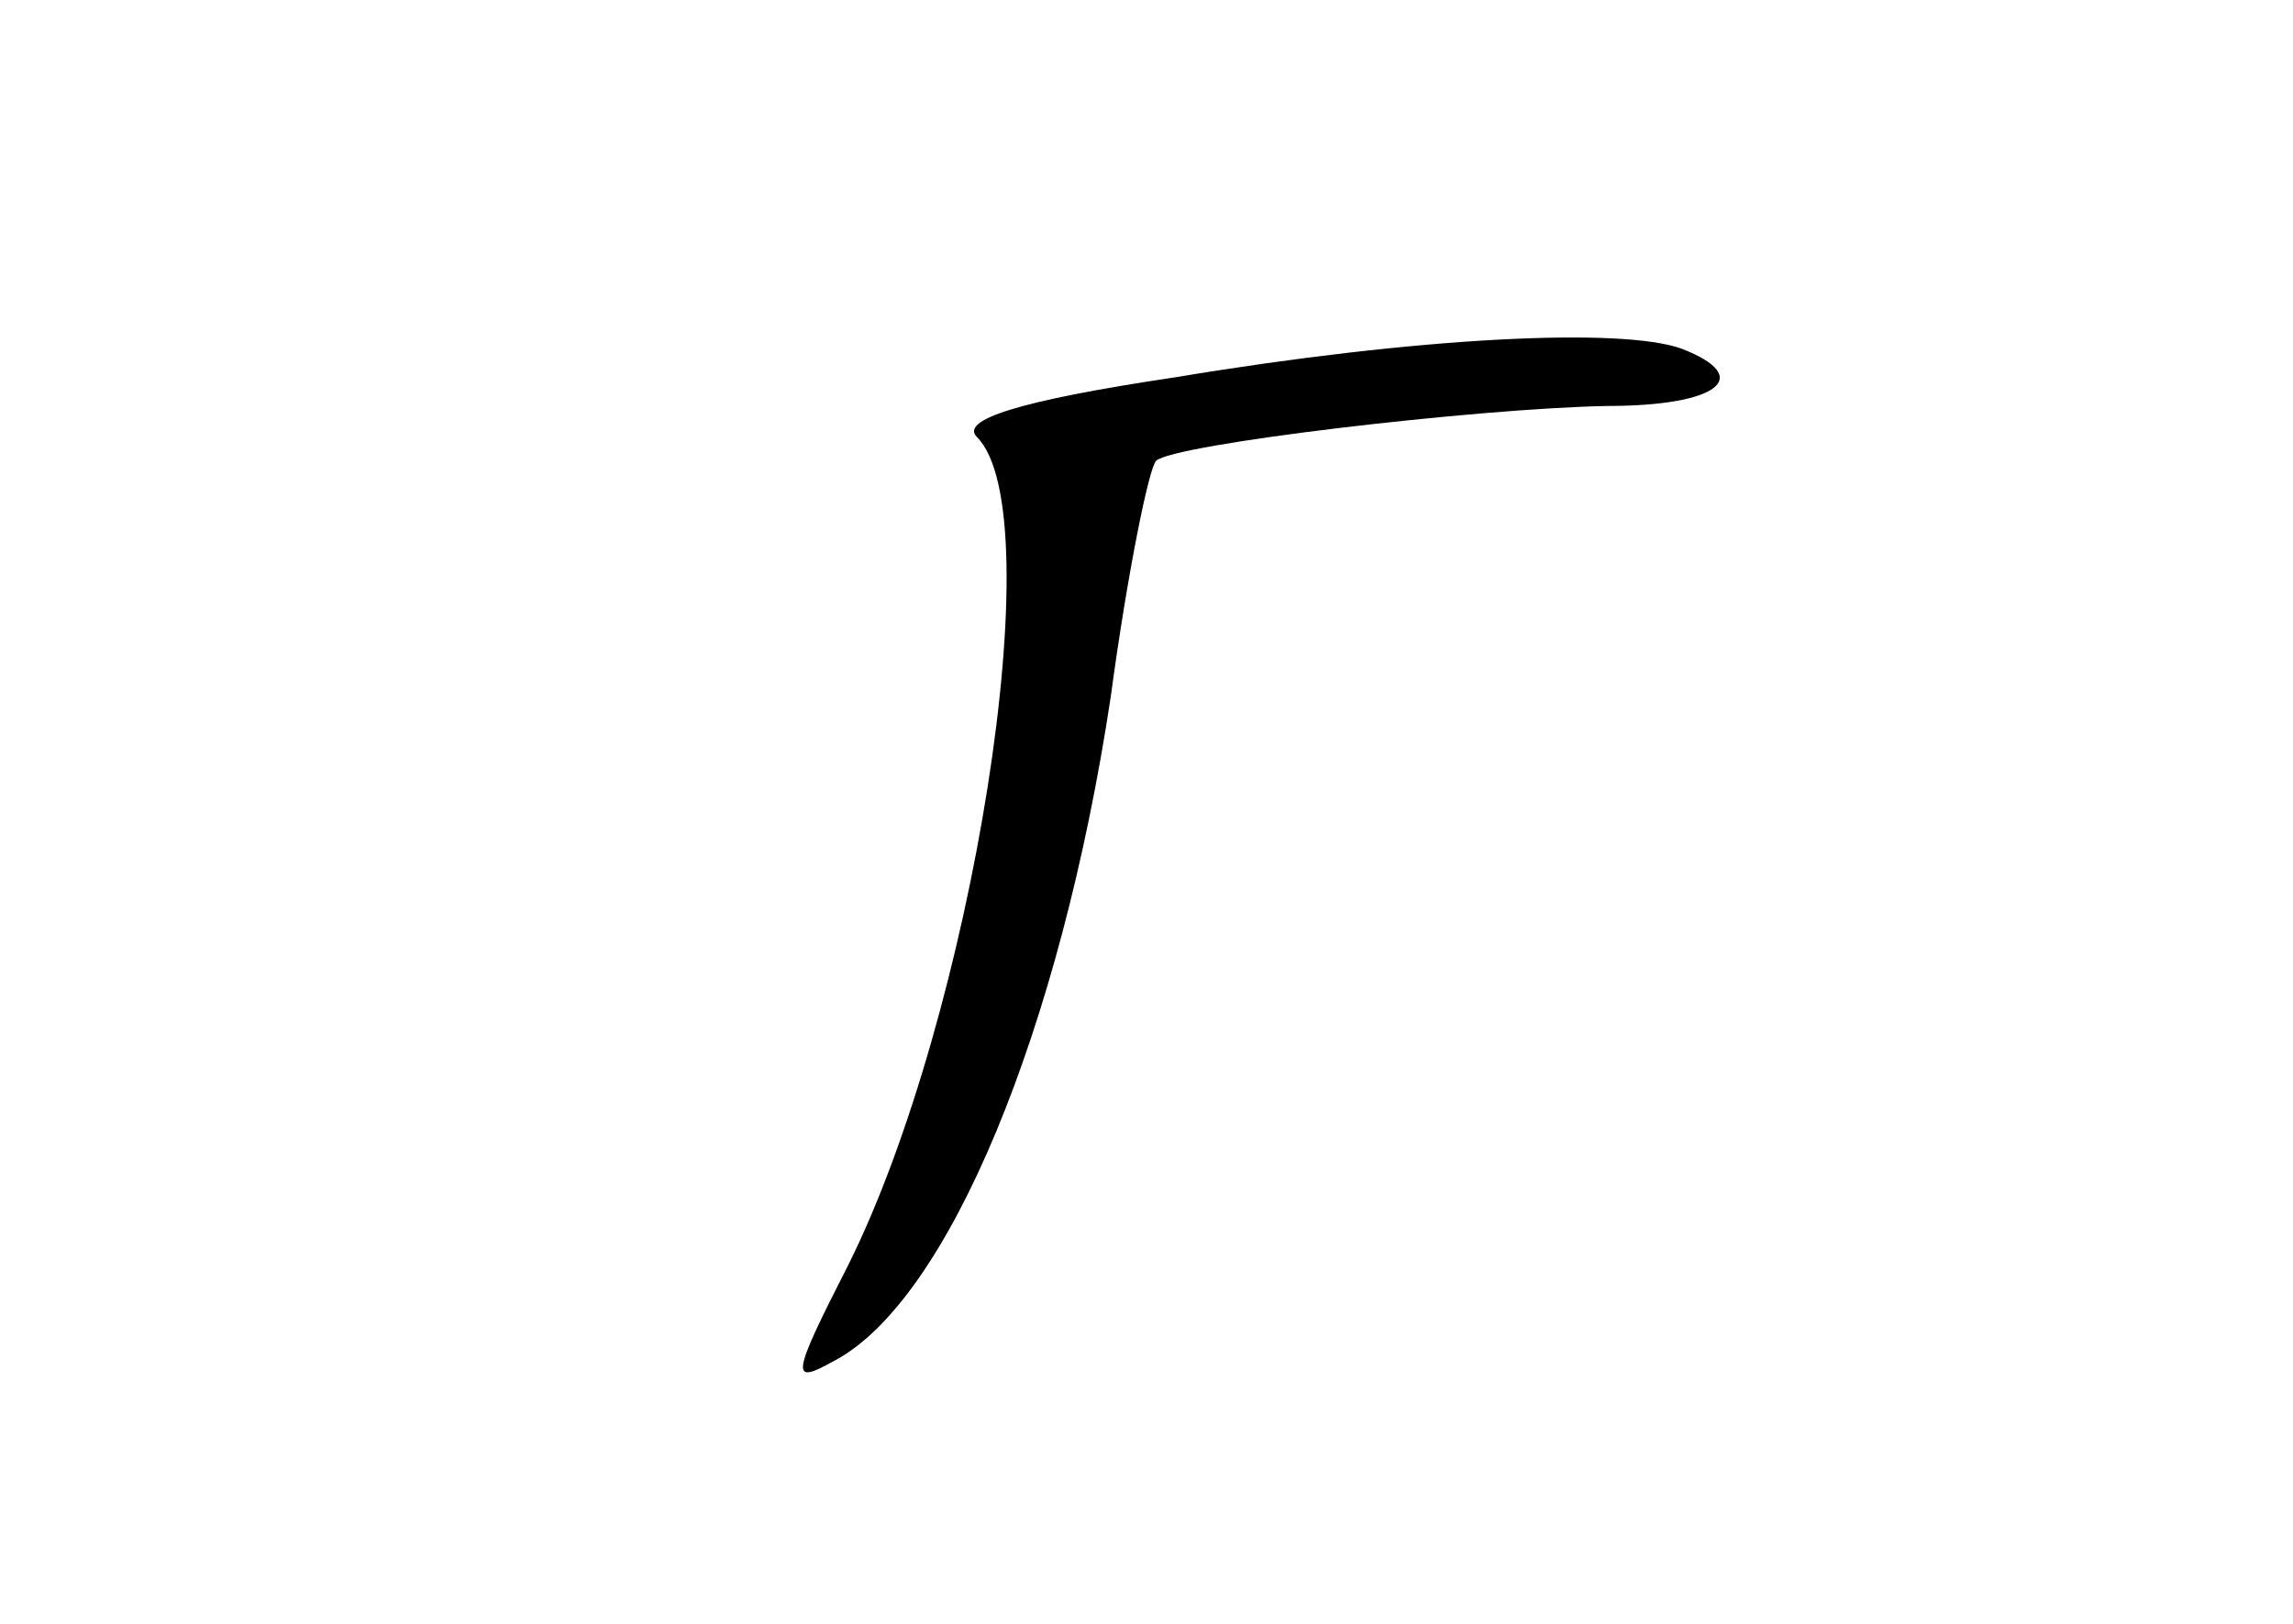 <?xml version="1.0" standalone="no"?>
<!DOCTYPE svg PUBLIC "-//W3C//DTD SVG 20010904//EN"
 "http://www.w3.org/TR/2001/REC-SVG-20010904/DTD/svg10.dtd">
<svg version="1.0" xmlns="http://www.w3.org/2000/svg"
 width="96pt" height="68pt" viewBox="0 0 96 68"
 preserveAspectRatio="xMidYMid meet">
<g transform="translate(0,68) scale(0.1,-0.1)"
fill="#000000" stroke="none">
<path d="M492 522 c-67 -10 -90 -18 -83 -25 32 -32 -2 -243 -54 -347 -24 -47
-24 -50 -6 -40 48 25 95 139 116 278 7 52 16 96 19 99 7 7 134 22 189 23 46 0
62 12 31 24 -25 9 -110 5 -212 -12z"/>
</g>
</svg>
